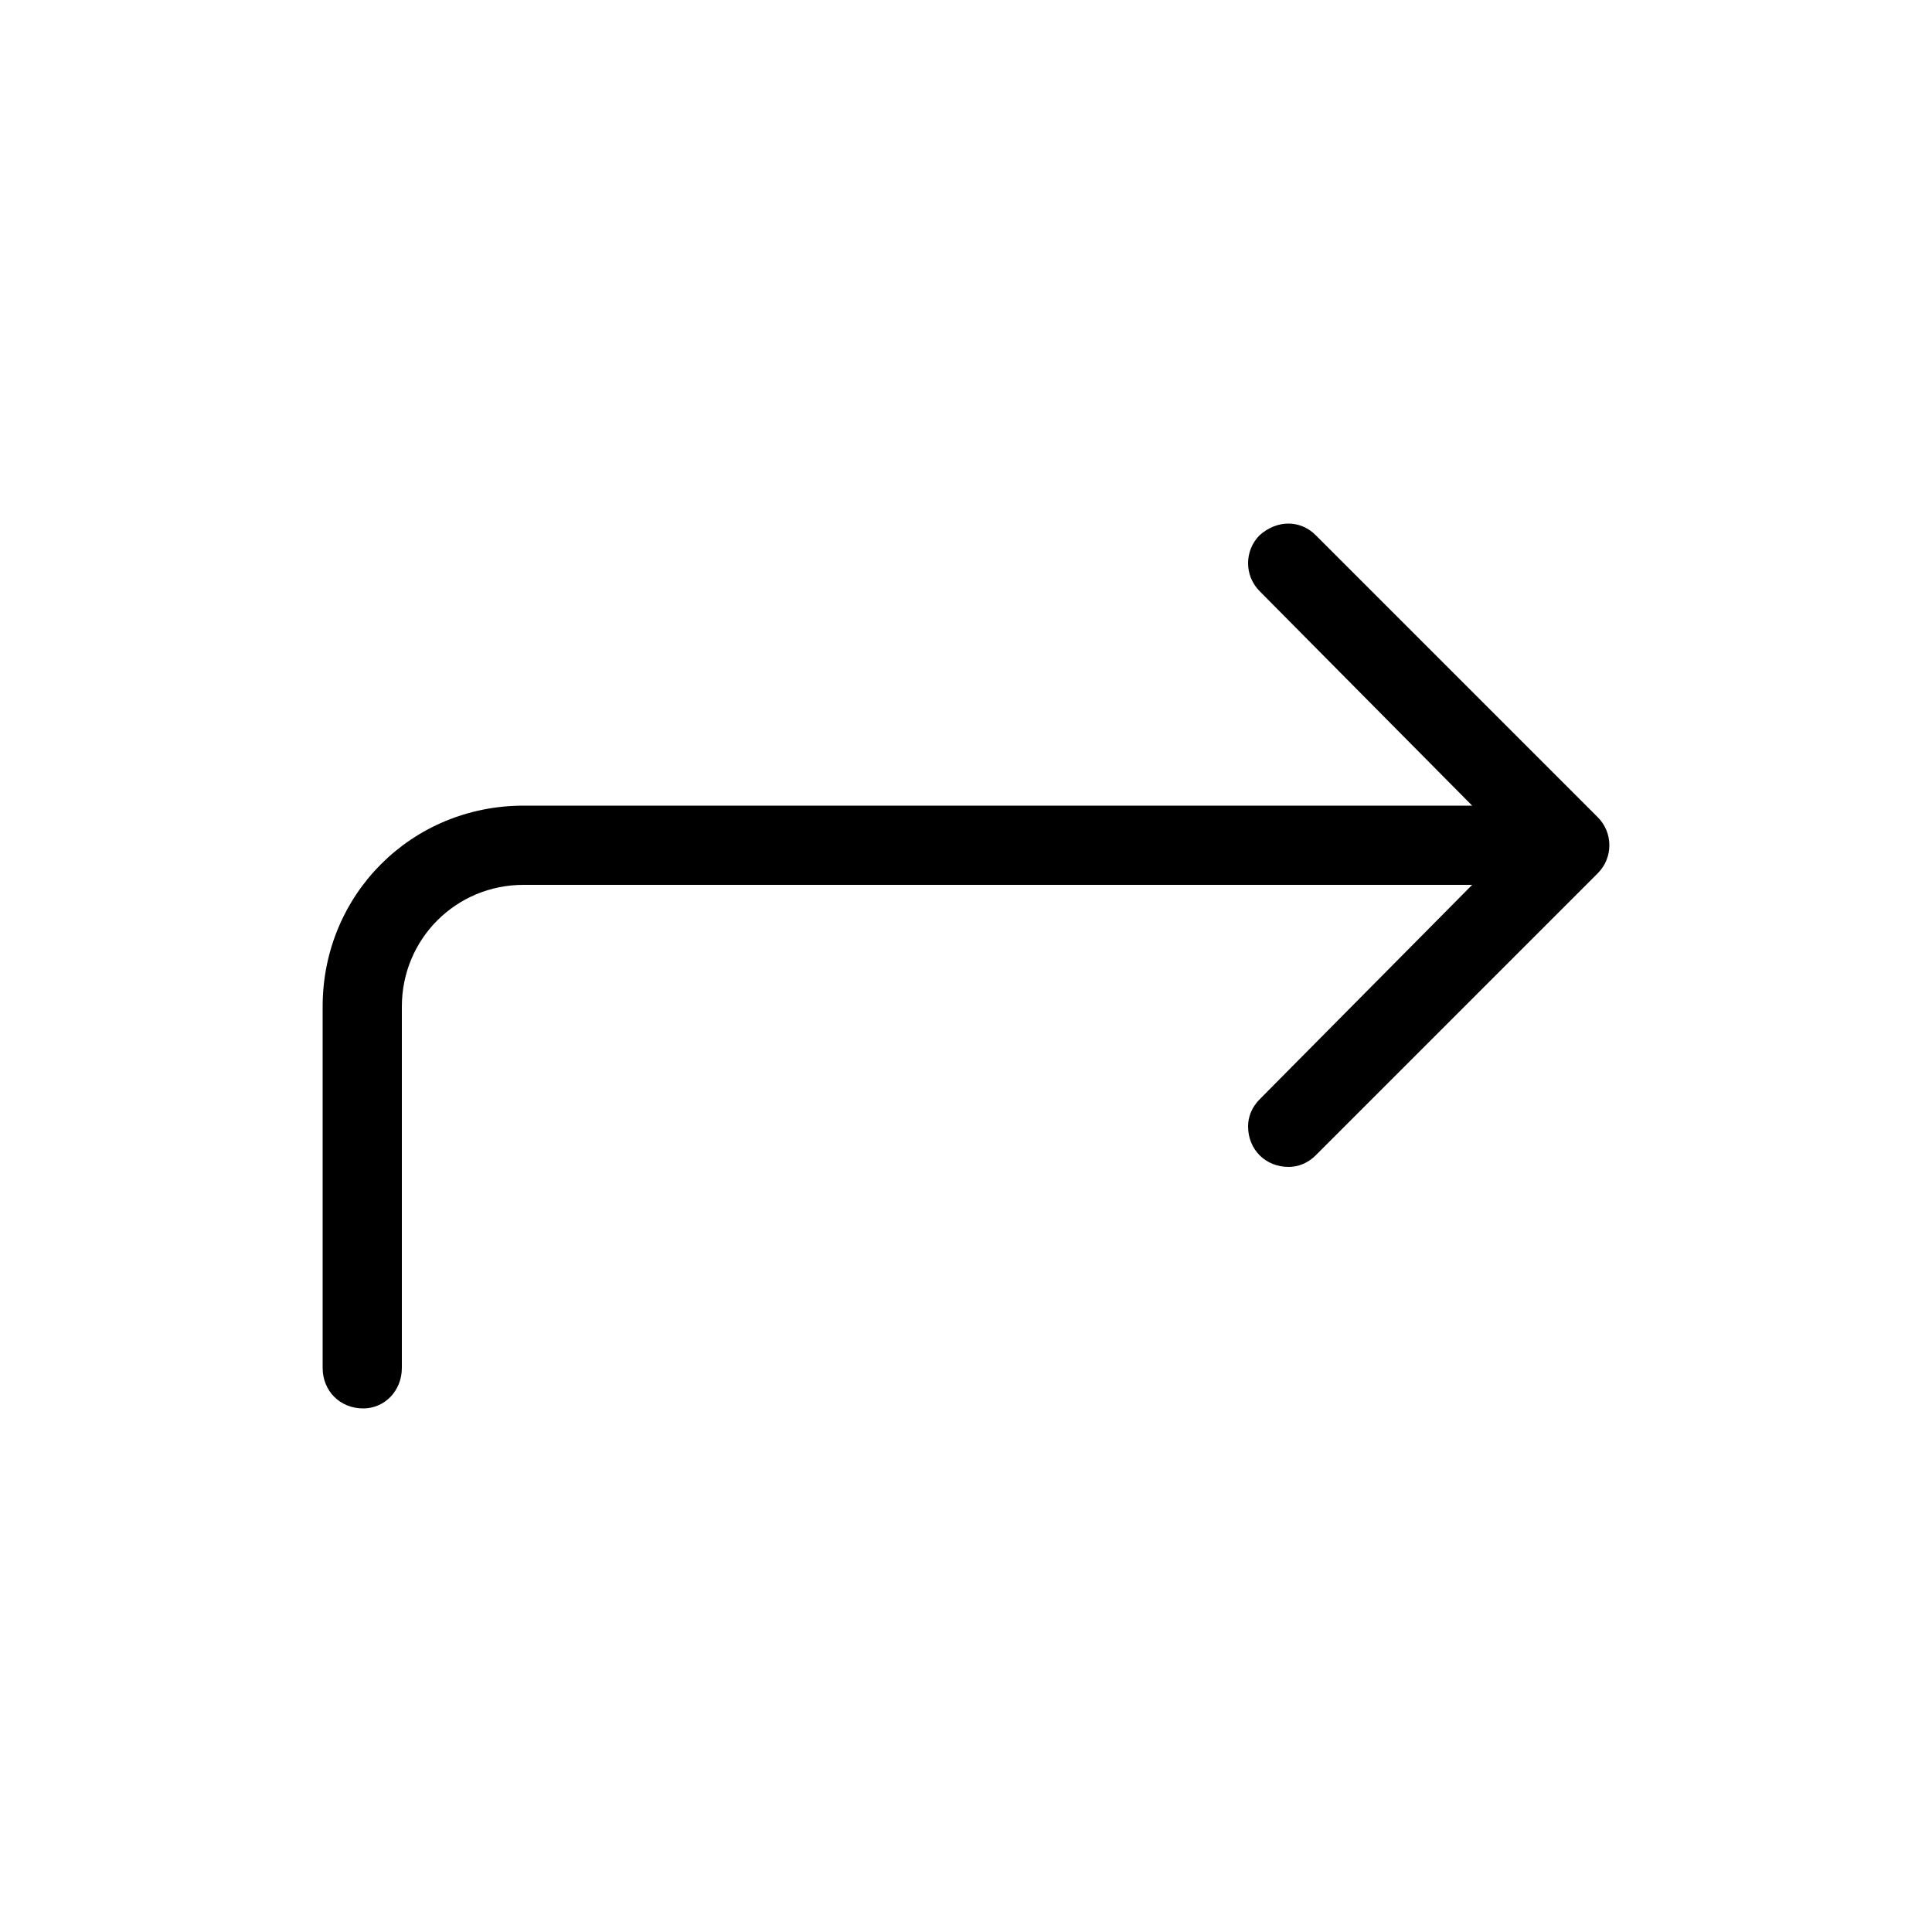 <svg xmlns="http://www.w3.org/2000/svg" width="24" height="24" viewBox="0 0 24 24">
<path d="M19.848 10.152l-3.504-3.504c-0.192-0.192-0.48-0.192-0.696 0-0.192 0.192-0.192 0.504 0 0.696l2.64 2.664h-11.784c-1.392 0-2.496 1.104-2.496 2.496v4.488c0 0 0 0 0 0 0 0.288 0.216 0.504 0.504 0.504 0 0 0 0 0 0 0.264 0 0.48-0.216 0.48-0.504v-4.488c0-0.84 0.672-1.512 1.512-1.512h11.784l-2.64 2.664c-0.096 0.096-0.144 0.216-0.144 0.336 0 0.288 0.216 0.504 0.504 0.504 0.12 0 0.24-0.048 0.336-0.144l3.504-3.504c0 0 0 0 0 0 0.192-0.192 0.192-0.504 0-0.696z"></path>
</svg>
